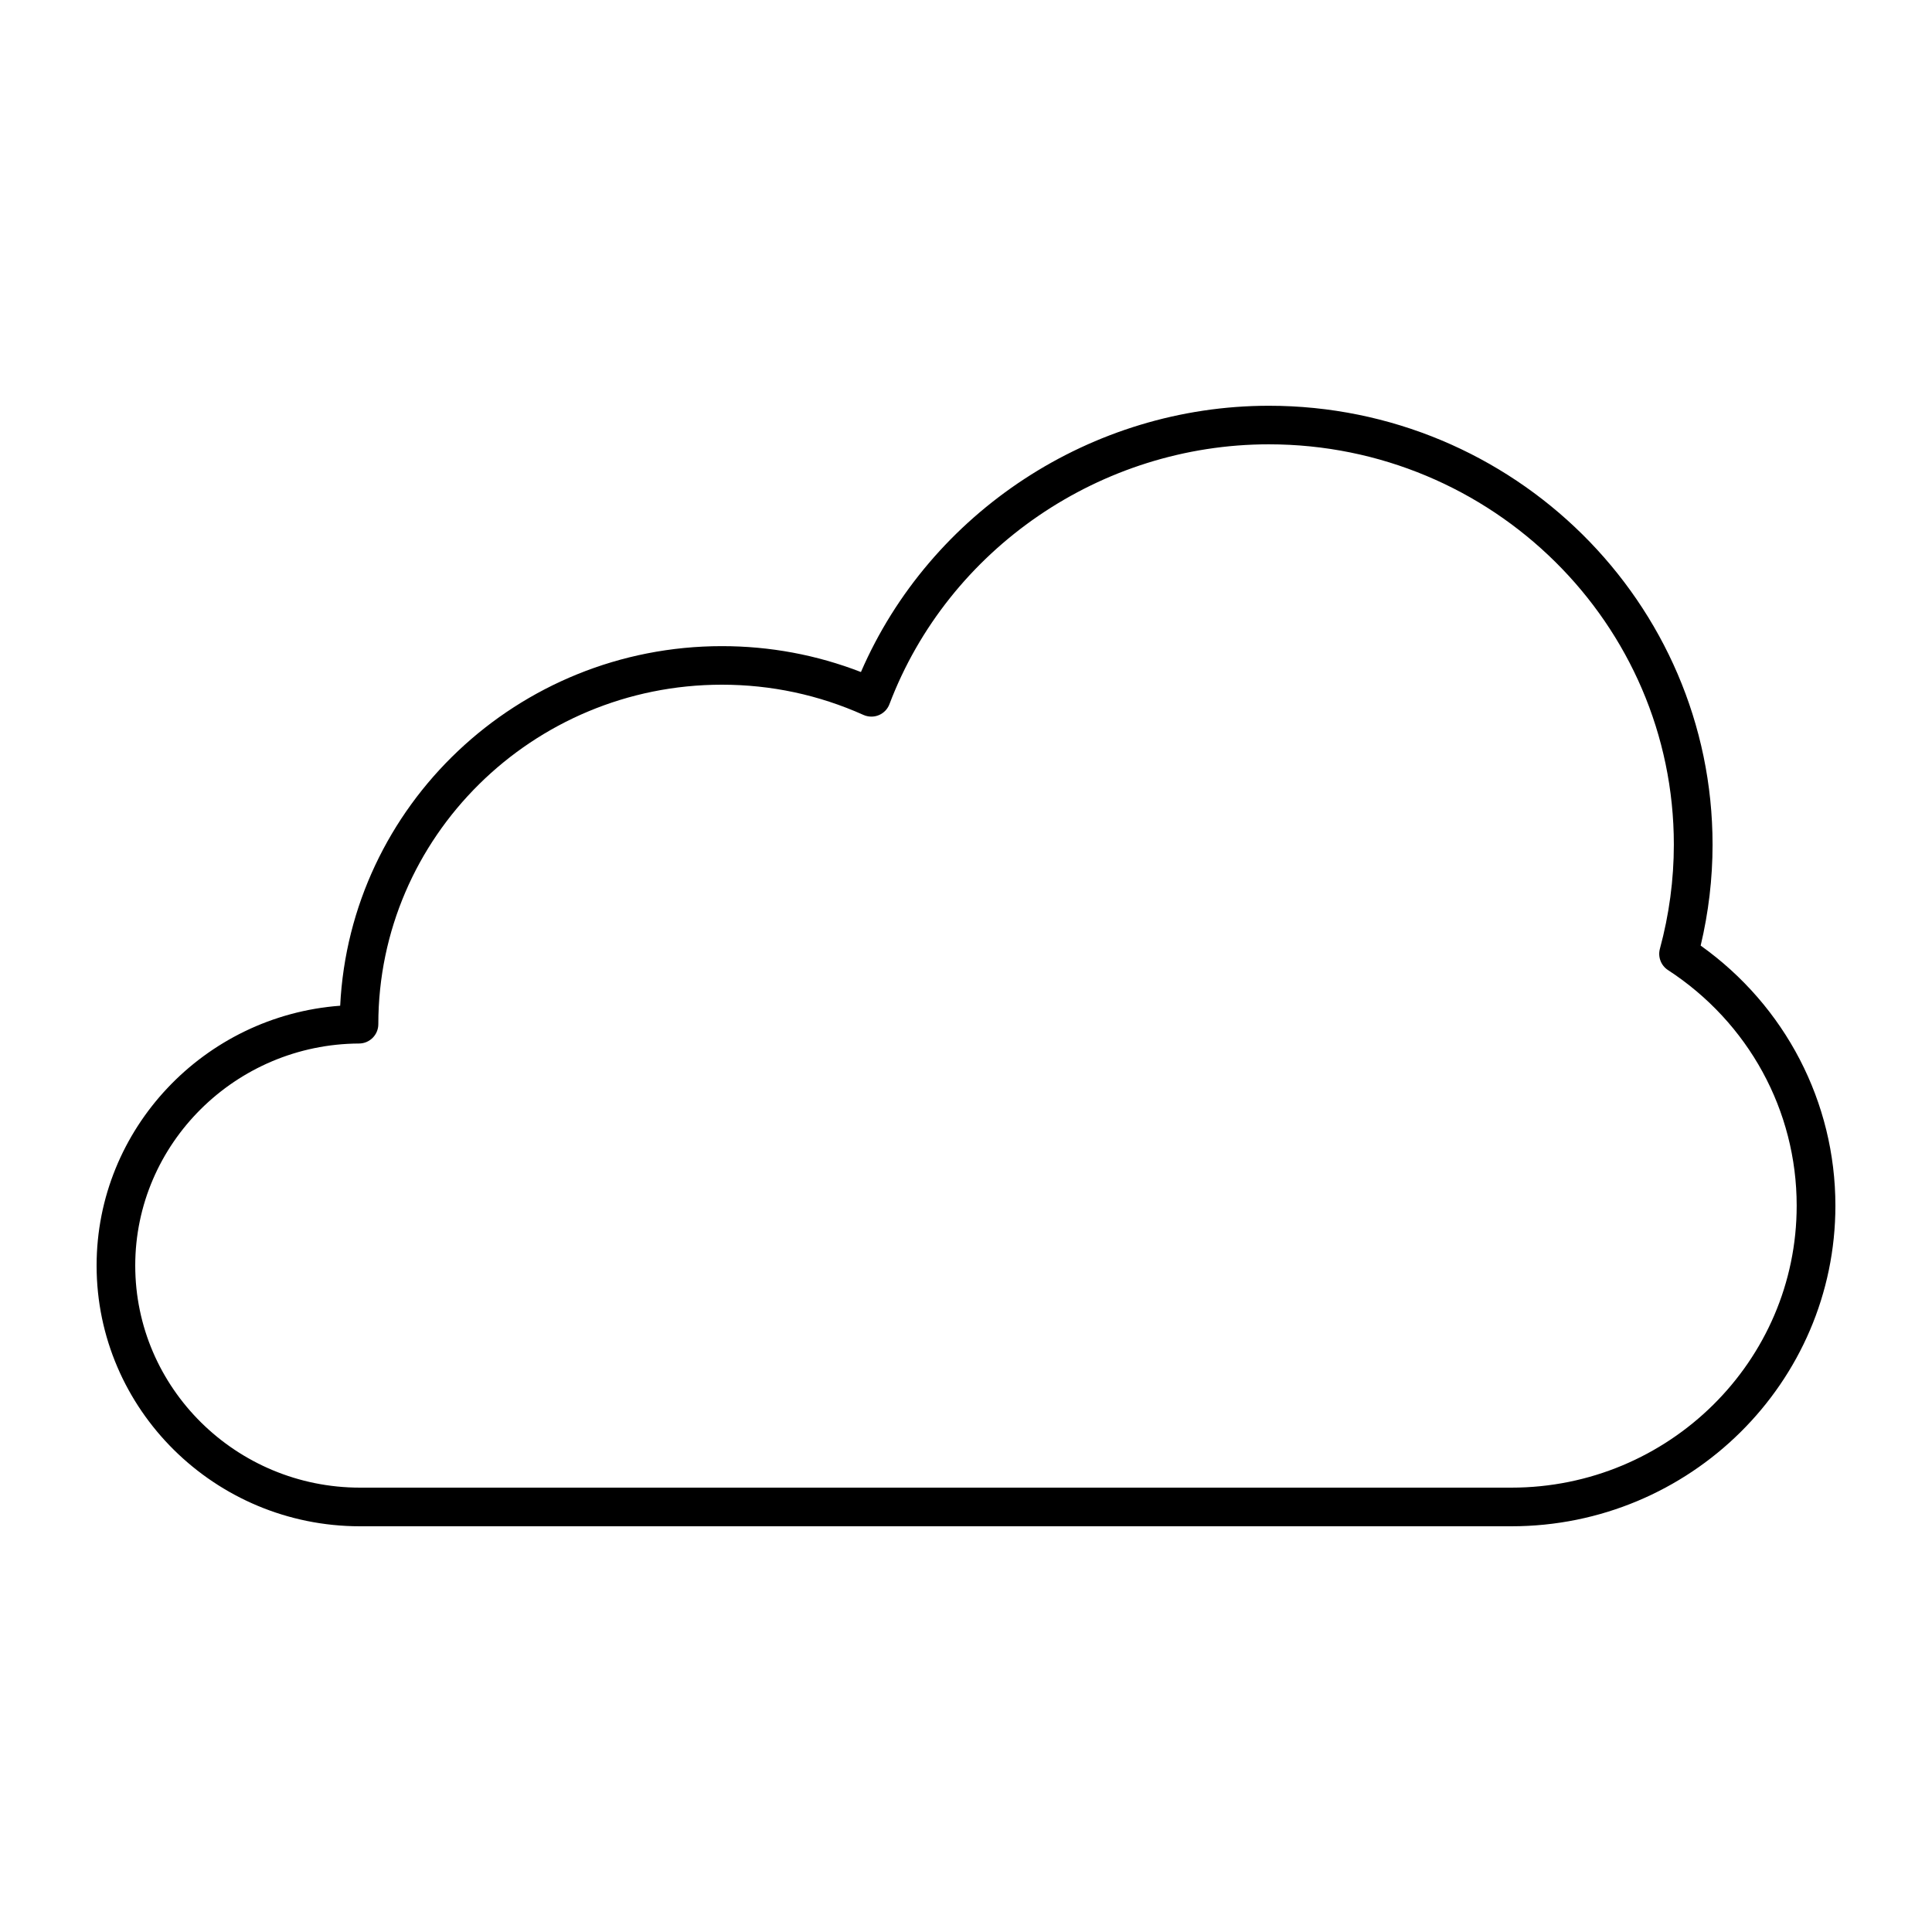 <?xml version="1.0" encoding="utf-8"?>
<!-- Generator: Adobe Illustrator 25.2.1, SVG Export Plug-In . SVG Version: 6.00 Build 0)  -->
<svg version="1.1" xmlns="http://www.w3.org/2000/svg" xmlns:xlink="http://www.w3.org/1999/xlink" x="0px" y="0px"
	 viewBox="0 0 50 50" style="enable-background:new 0 0 50 50;" xml:space="preserve">
<g id="Layer_1">
</g>
<g id="Icons">
</g>
<g id="Isolation_Mode">
	<g>
		<path d="M44.013,24.472c0.204-0.857,0.308-1.734,0.308-2.612c0-6.264-5.151-11.359-11.482-11.359
			c-4.584,0-8.763,2.749-10.558,6.891c-1.148-0.445-2.356-0.67-3.598-0.67c-5.291,0-9.625,4.132-9.879,9.306
			C5.285,26.289,2.5,29.211,2.5,32.753c0,3.72,3.059,6.747,6.818,6.747h29.796c4.624,0,8.386-3.722,8.386-8.297
			C47.5,28.523,46.203,26.033,44.013,24.472z M39.114,38.5H9.318C6.11,38.5,3.5,35.922,3.5,32.753c0-3.154,2.599-5.732,5.793-5.747
			c0.275-0.001,0.498-0.225,0.498-0.5c0-4.844,3.989-8.786,8.891-8.786c1.273,0,2.507,0.263,3.666,0.783
			c0.125,0.055,0.269,0.058,0.396,0.005c0.127-0.053,0.227-0.156,0.275-0.285c1.526-4.021,5.472-6.724,9.818-6.724
			c5.78,0,10.482,4.647,10.482,10.359c0,0.909-0.122,1.816-0.361,2.697c-0.057,0.209,0.028,0.432,0.209,0.55
			c2.086,1.358,3.331,3.637,3.331,6.096C46.5,35.227,43.187,38.5,39.114,38.5z"/>
	</g>
</g>
</svg>

